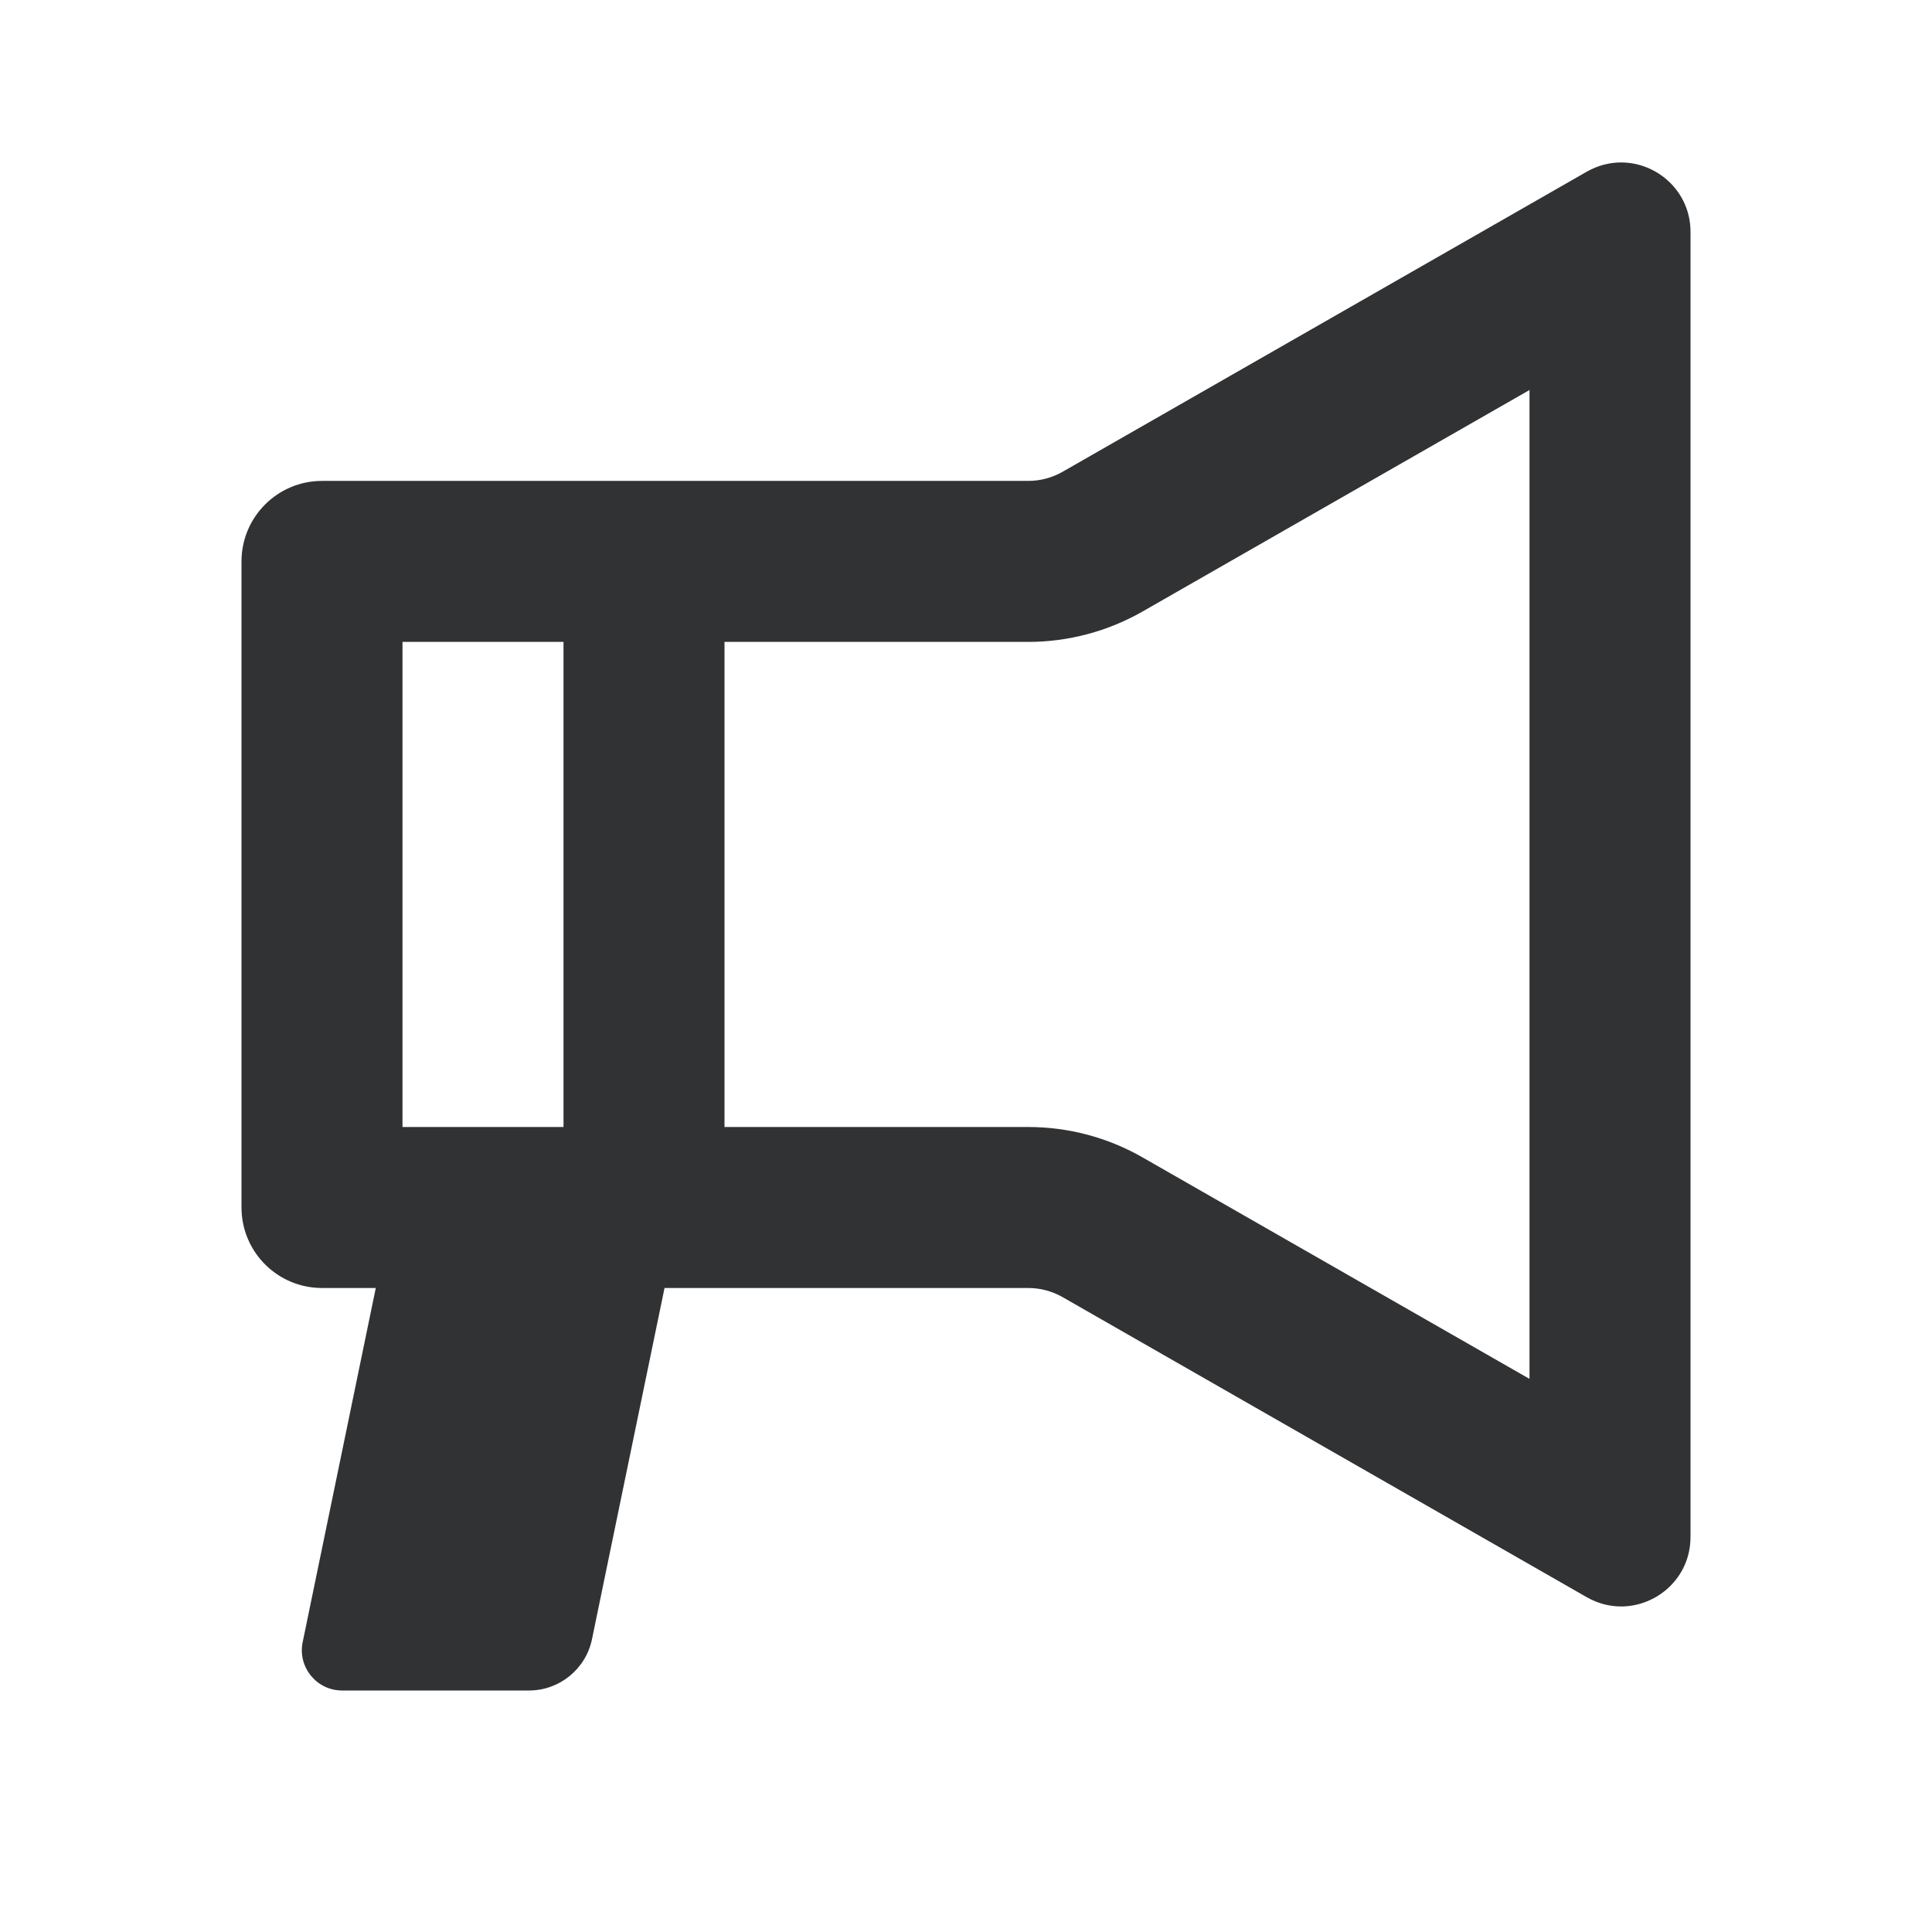 <svg width="24" height="24" viewBox="0 0 24 24" fill="none" xmlns="http://www.w3.org/2000/svg">
<path fill-rule="evenodd" clip-rule="evenodd" d="M19 17.129L14.194 14.378C13.762 14.13 13.271 14 12.773 14H9V7.974H12.773C13.271 7.974 13.762 7.843 14.194 7.596L19 4.845V17.129ZM5 14H7V7.974H5V14ZM20.138 2.018C19.996 2.018 19.85 2.054 19.711 2.133L13.201 5.86C13.07 5.935 12.923 5.974 12.773 5.974H4C3.448 5.974 3 6.422 3 6.974V15C3 15.552 3.448 16 4 16H4.668L3.76 20.399C3.696 20.709 3.933 21 4.25 21H6.571C6.95 21 7.278 20.733 7.354 20.362L8.255 16H12.773C12.923 16 13.07 16.039 13.201 16.114L19.711 19.841C19.85 19.92 19.996 19.956 20.138 19.956C20.587 19.956 21 19.596 21 19.094V2.88C21 2.378 20.587 2.018 20.138 2.018Z" fill="#313234"/>
</svg>
